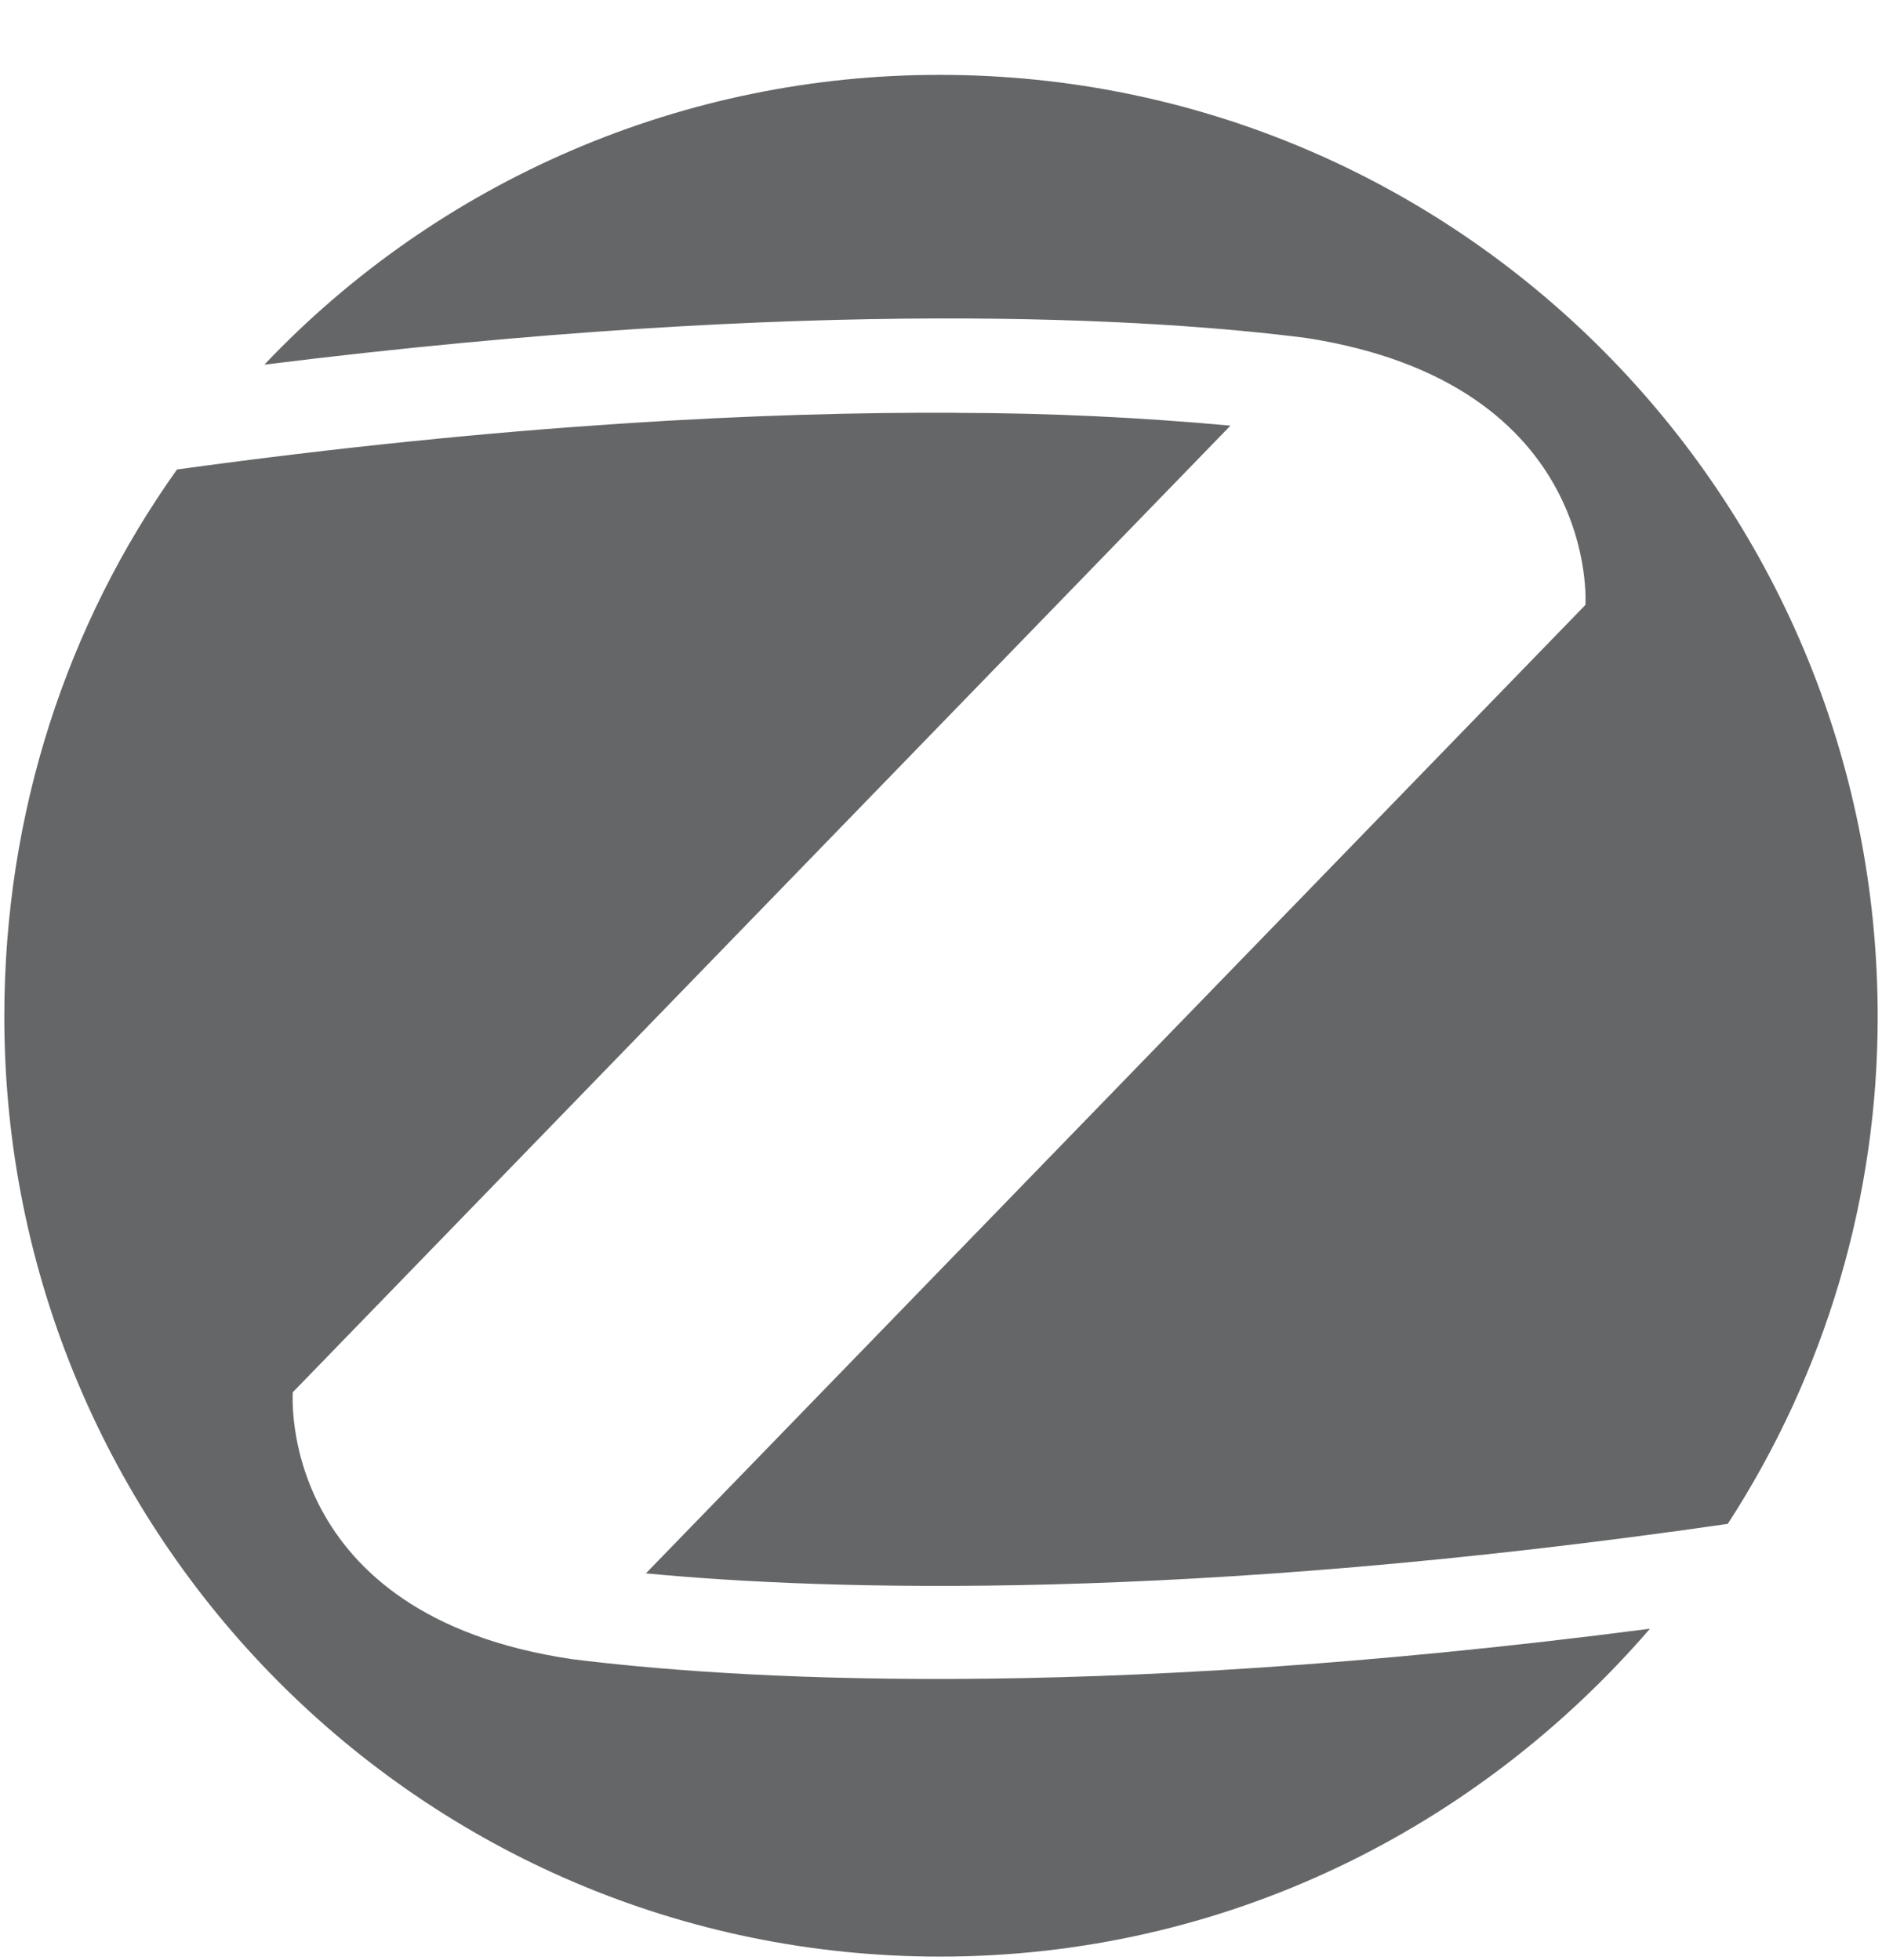 <svg width="24" height="25" viewBox="0 0 24 25" fill="none" xmlns="http://www.w3.org/2000/svg">
<path d="M11.988 0.955C10.376 0.953 8.78 1.279 7.298 1.915C5.817 2.55 4.48 3.481 3.371 4.651C10.391 3.776 14.772 4.068 16.66 4.311C20.412 4.894 20.218 7.715 20.218 7.715L8.237 20.067C10.536 20.287 15.134 20.433 22.033 19.436C23.283 17.51 23.947 15.263 23.945 12.967C23.945 6.329 18.595 0.955 11.988 0.955ZM12.22 5.265C9.769 5.251 6.448 5.411 2.257 5.988C0.854 7.958 0.055 10.365 0.055 12.967C0.055 19.581 5.38 24.955 11.988 24.955C15.618 24.955 18.838 23.325 21.041 20.773C13.755 21.721 9.228 21.404 7.291 21.161C3.516 20.601 3.734 17.757 3.734 17.757L15.691 5.429C14.537 5.323 13.379 5.268 12.22 5.266V5.265Z" fill="#656667"/>
</svg>
